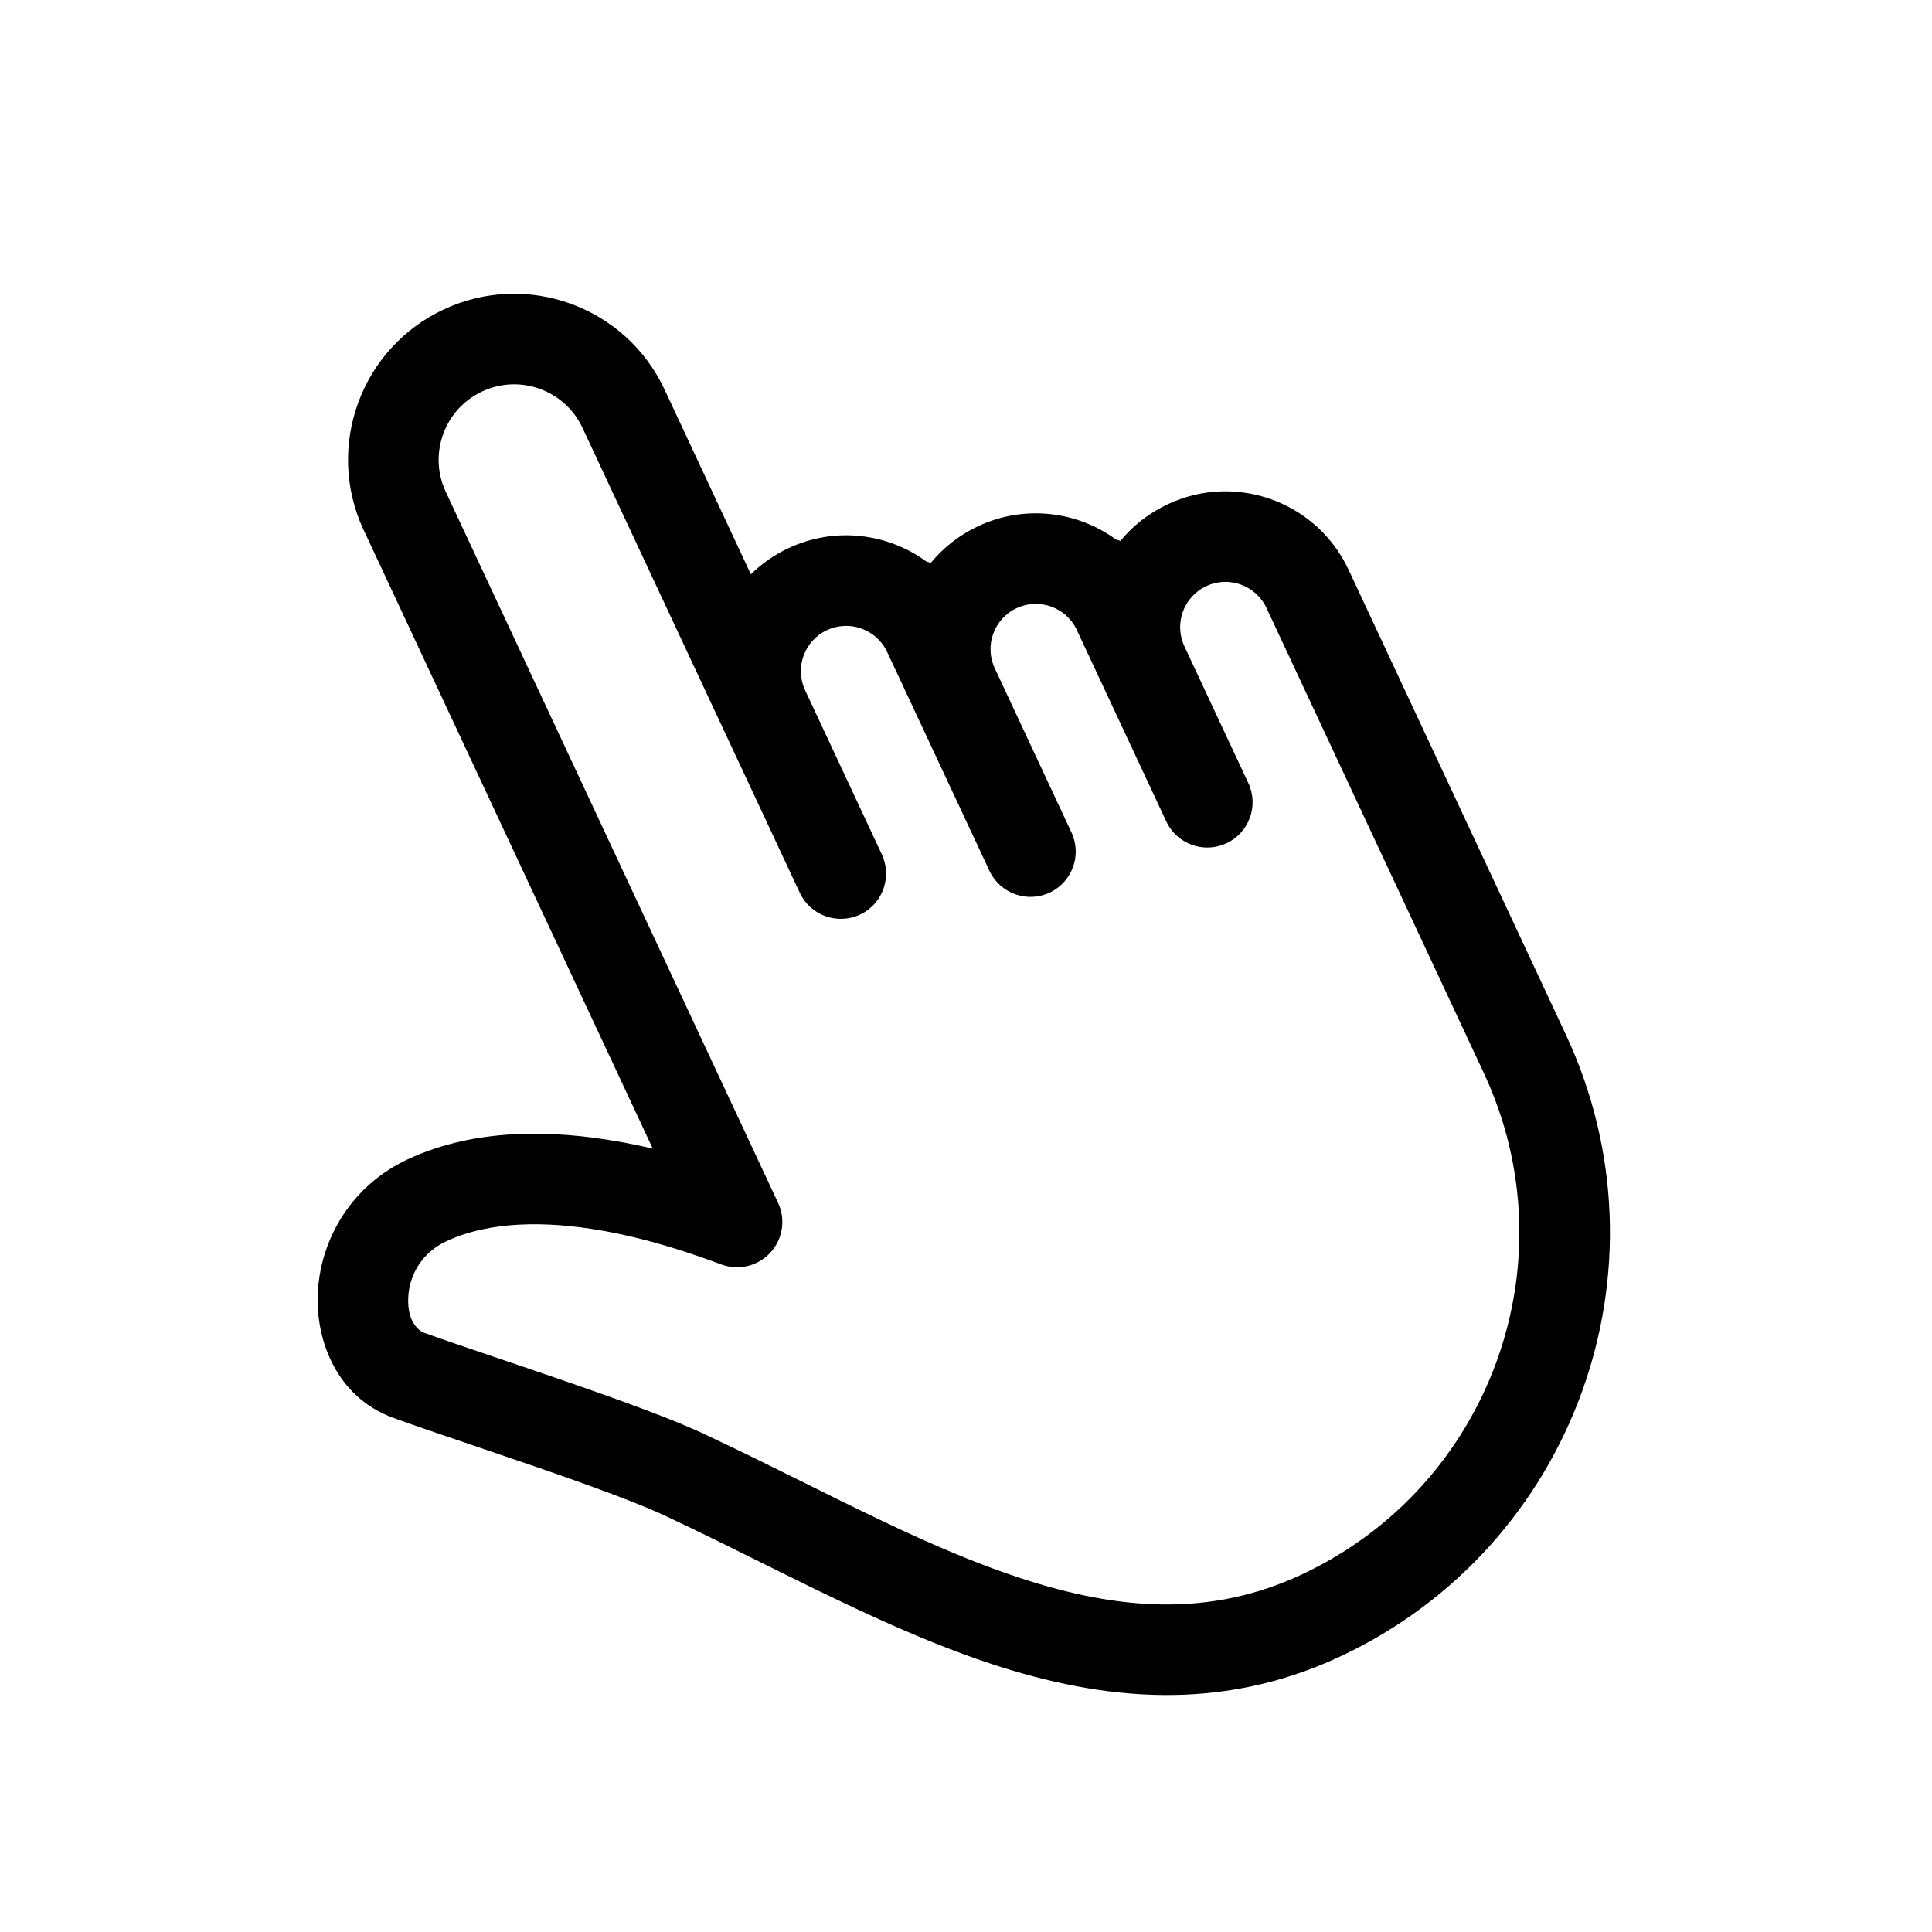 <svg width="32" height="32" viewBox="0 0 32 32" fill="none" xmlns="http://www.w3.org/2000/svg">
<path d="M22.332 9.427C21.803 8.307 20.467 7.825 19.345 8.35C19.03 8.497 18.765 8.707 18.558 8.959C18.535 8.95 18.511 8.943 18.486 8.937C17.845 8.468 16.974 8.354 16.203 8.714C15.889 8.861 15.624 9.072 15.417 9.323C15.393 9.315 15.369 9.307 15.345 9.301C14.703 8.832 13.833 8.718 13.062 9.078C12.824 9.19 12.614 9.337 12.437 9.512L11.007 6.452L11.005 6.448C10.361 5.075 8.726 4.482 7.351 5.125C5.98 5.765 5.385 7.393 6.017 8.766C6.019 8.771 6.022 8.775 6.024 8.78L10.812 19.025C10.623 18.981 10.425 18.939 10.22 18.904C9.197 18.725 7.896 18.668 6.755 19.201C5.8 19.647 5.319 20.536 5.266 21.376C5.214 22.186 5.572 23.143 6.516 23.485C6.834 23.601 7.298 23.758 7.808 23.931C8.158 24.05 8.531 24.176 8.894 24.301C9.816 24.62 10.665 24.93 11.093 25.142L11.106 25.148C11.583 25.372 12.071 25.614 12.566 25.86C13.831 26.488 15.143 27.14 16.43 27.563C18.267 28.166 20.209 28.366 22.195 27.438C26.073 25.626 27.747 21.013 25.935 17.136L22.336 9.435C22.334 9.432 22.333 9.43 22.332 9.427ZM7.986 6.484C8.611 6.191 9.355 6.461 9.648 7.087L13.247 14.787C13.422 15.162 13.869 15.324 14.244 15.149C14.619 14.974 14.781 14.527 14.606 14.152L13.331 11.424C13.163 11.051 13.325 10.611 13.697 10.437C14.072 10.262 14.519 10.424 14.694 10.799L16.388 14.423C16.563 14.798 17.01 14.96 17.385 14.785C17.76 14.609 17.922 14.163 17.747 13.788L16.477 11.07C16.301 10.695 16.463 10.248 16.838 10.073C17.21 9.899 17.651 10.056 17.83 10.423L19.317 13.605C19.493 13.981 19.939 14.143 20.314 13.967C20.69 13.792 20.852 13.346 20.676 12.97L19.618 10.706C19.442 10.33 19.604 9.884 19.98 9.708C20.355 9.533 20.801 9.695 20.977 10.07L24.576 17.771C26.037 20.898 24.687 24.618 21.56 26.079C20.044 26.788 18.527 26.673 16.898 26.137C15.72 25.75 14.562 25.175 13.338 24.567C12.823 24.311 12.295 24.049 11.75 23.793C11.22 23.532 10.278 23.193 9.384 22.884C8.995 22.749 8.613 22.62 8.26 22.5C7.768 22.334 7.335 22.187 7.028 22.076C6.909 22.032 6.738 21.856 6.763 21.472C6.785 21.117 6.986 20.749 7.39 20.56C8.117 20.22 9.051 20.222 9.962 20.381C10.812 20.529 11.54 20.795 11.898 20.925L11.952 20.945C12.237 21.048 12.556 20.97 12.761 20.746C12.966 20.522 13.016 20.197 12.887 19.922L7.383 8.145C7.091 7.52 7.361 6.776 7.986 6.484Z" fill="black"/>
</svg>
